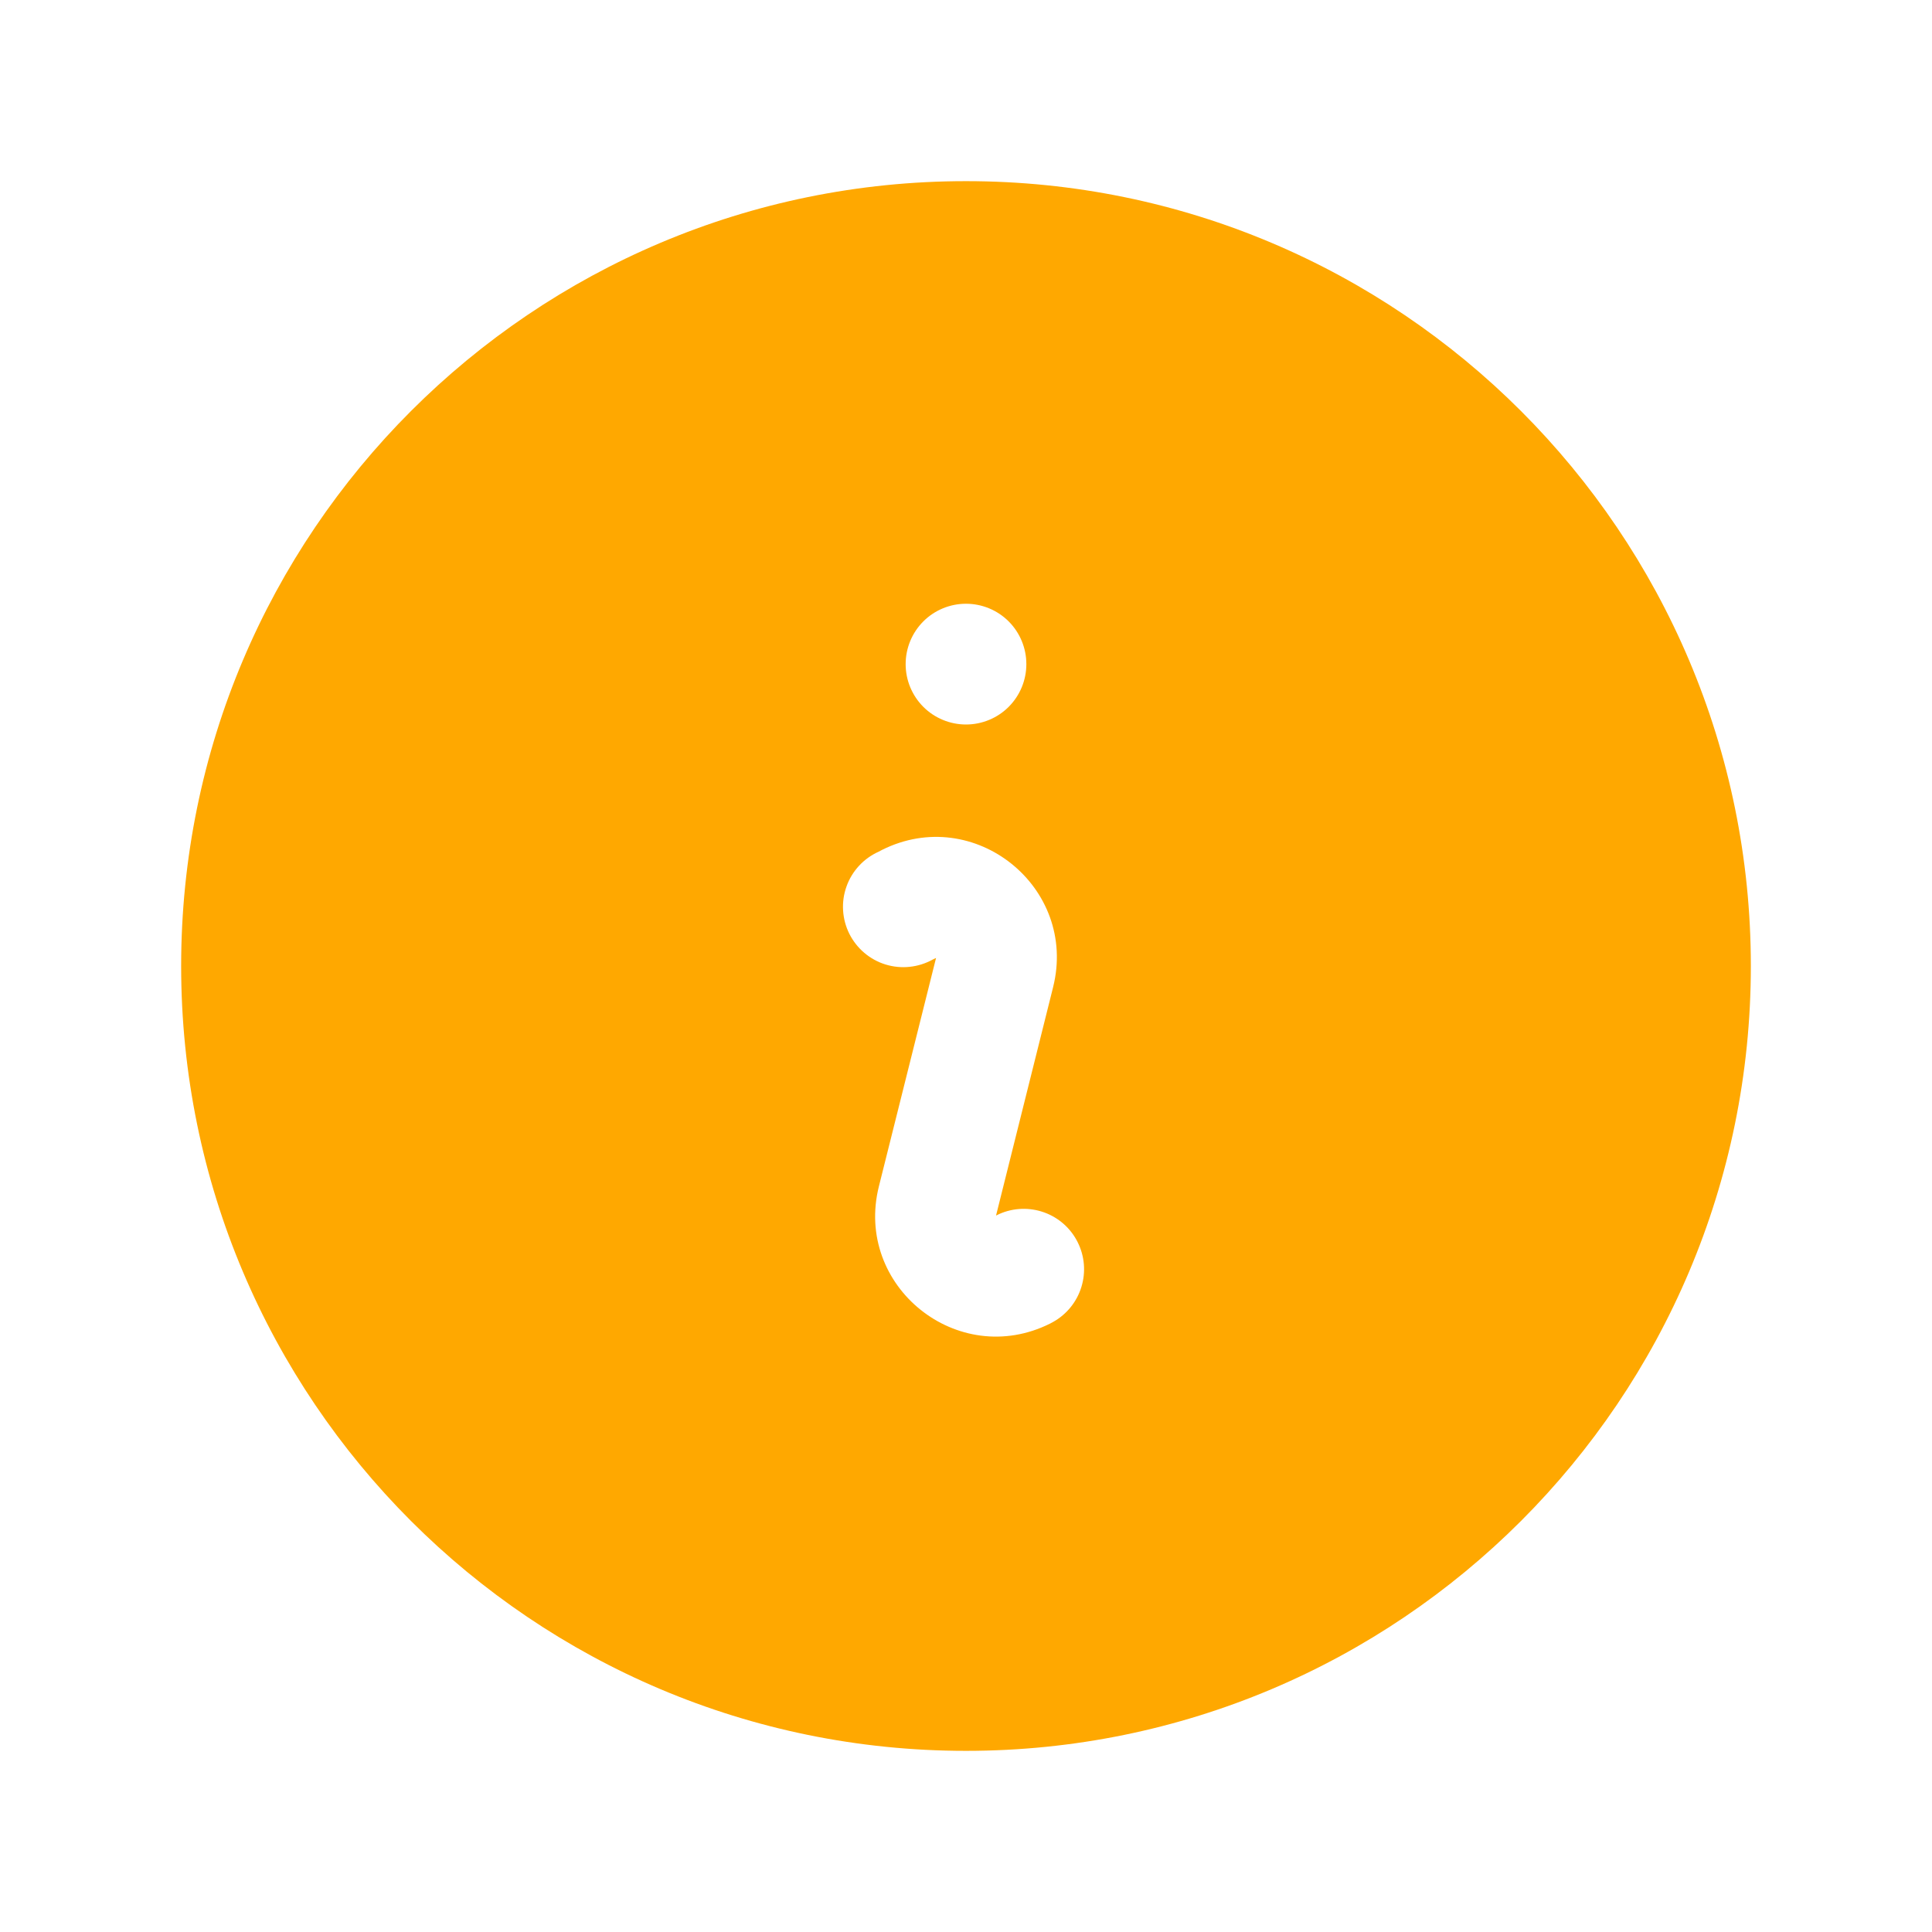 <svg width="42" height="42" viewBox="0 0 42 42" fill="none" xmlns="http://www.w3.org/2000/svg">
<path fill-rule="evenodd" clip-rule="evenodd" d="M3.938 21C3.938 11.576 11.576 3.938 21 3.938C30.424 3.938 38.062 11.576 38.062 21C38.062 30.424 30.424 38.062 21 38.062C11.576 38.062 3.938 30.424 3.938 21ZM19.173 18.477C21.178 17.474 23.438 19.287 22.893 21.462L21.653 26.425L21.726 26.39C22.035 26.254 22.383 26.243 22.7 26.357C23.017 26.471 23.278 26.703 23.428 27.005C23.579 27.306 23.608 27.654 23.509 27.976C23.411 28.298 23.192 28.57 22.899 28.735L22.829 28.773C20.822 29.776 18.562 27.963 19.107 25.788L20.349 20.825L20.276 20.86C20.121 20.946 19.95 21 19.774 21.018C19.598 21.037 19.42 21.019 19.25 20.967C19.081 20.915 18.924 20.828 18.789 20.714C18.654 20.599 18.544 20.459 18.464 20.3C18.385 20.142 18.339 19.969 18.328 19.793C18.317 19.616 18.342 19.439 18.402 19.272C18.461 19.105 18.554 18.952 18.674 18.822C18.794 18.692 18.94 18.587 19.101 18.515L19.173 18.477ZM21 15.75C21.348 15.75 21.682 15.612 21.928 15.366C22.174 15.119 22.312 14.786 22.312 14.438C22.312 14.089 22.174 13.756 21.928 13.509C21.682 13.263 21.348 13.125 21 13.125C20.652 13.125 20.318 13.263 20.072 13.509C19.826 13.756 19.688 14.089 19.688 14.438C19.688 14.786 19.826 15.119 20.072 15.366C20.318 15.612 20.652 15.75 21 15.75Z" fill="#FFA800"/>
</svg>
